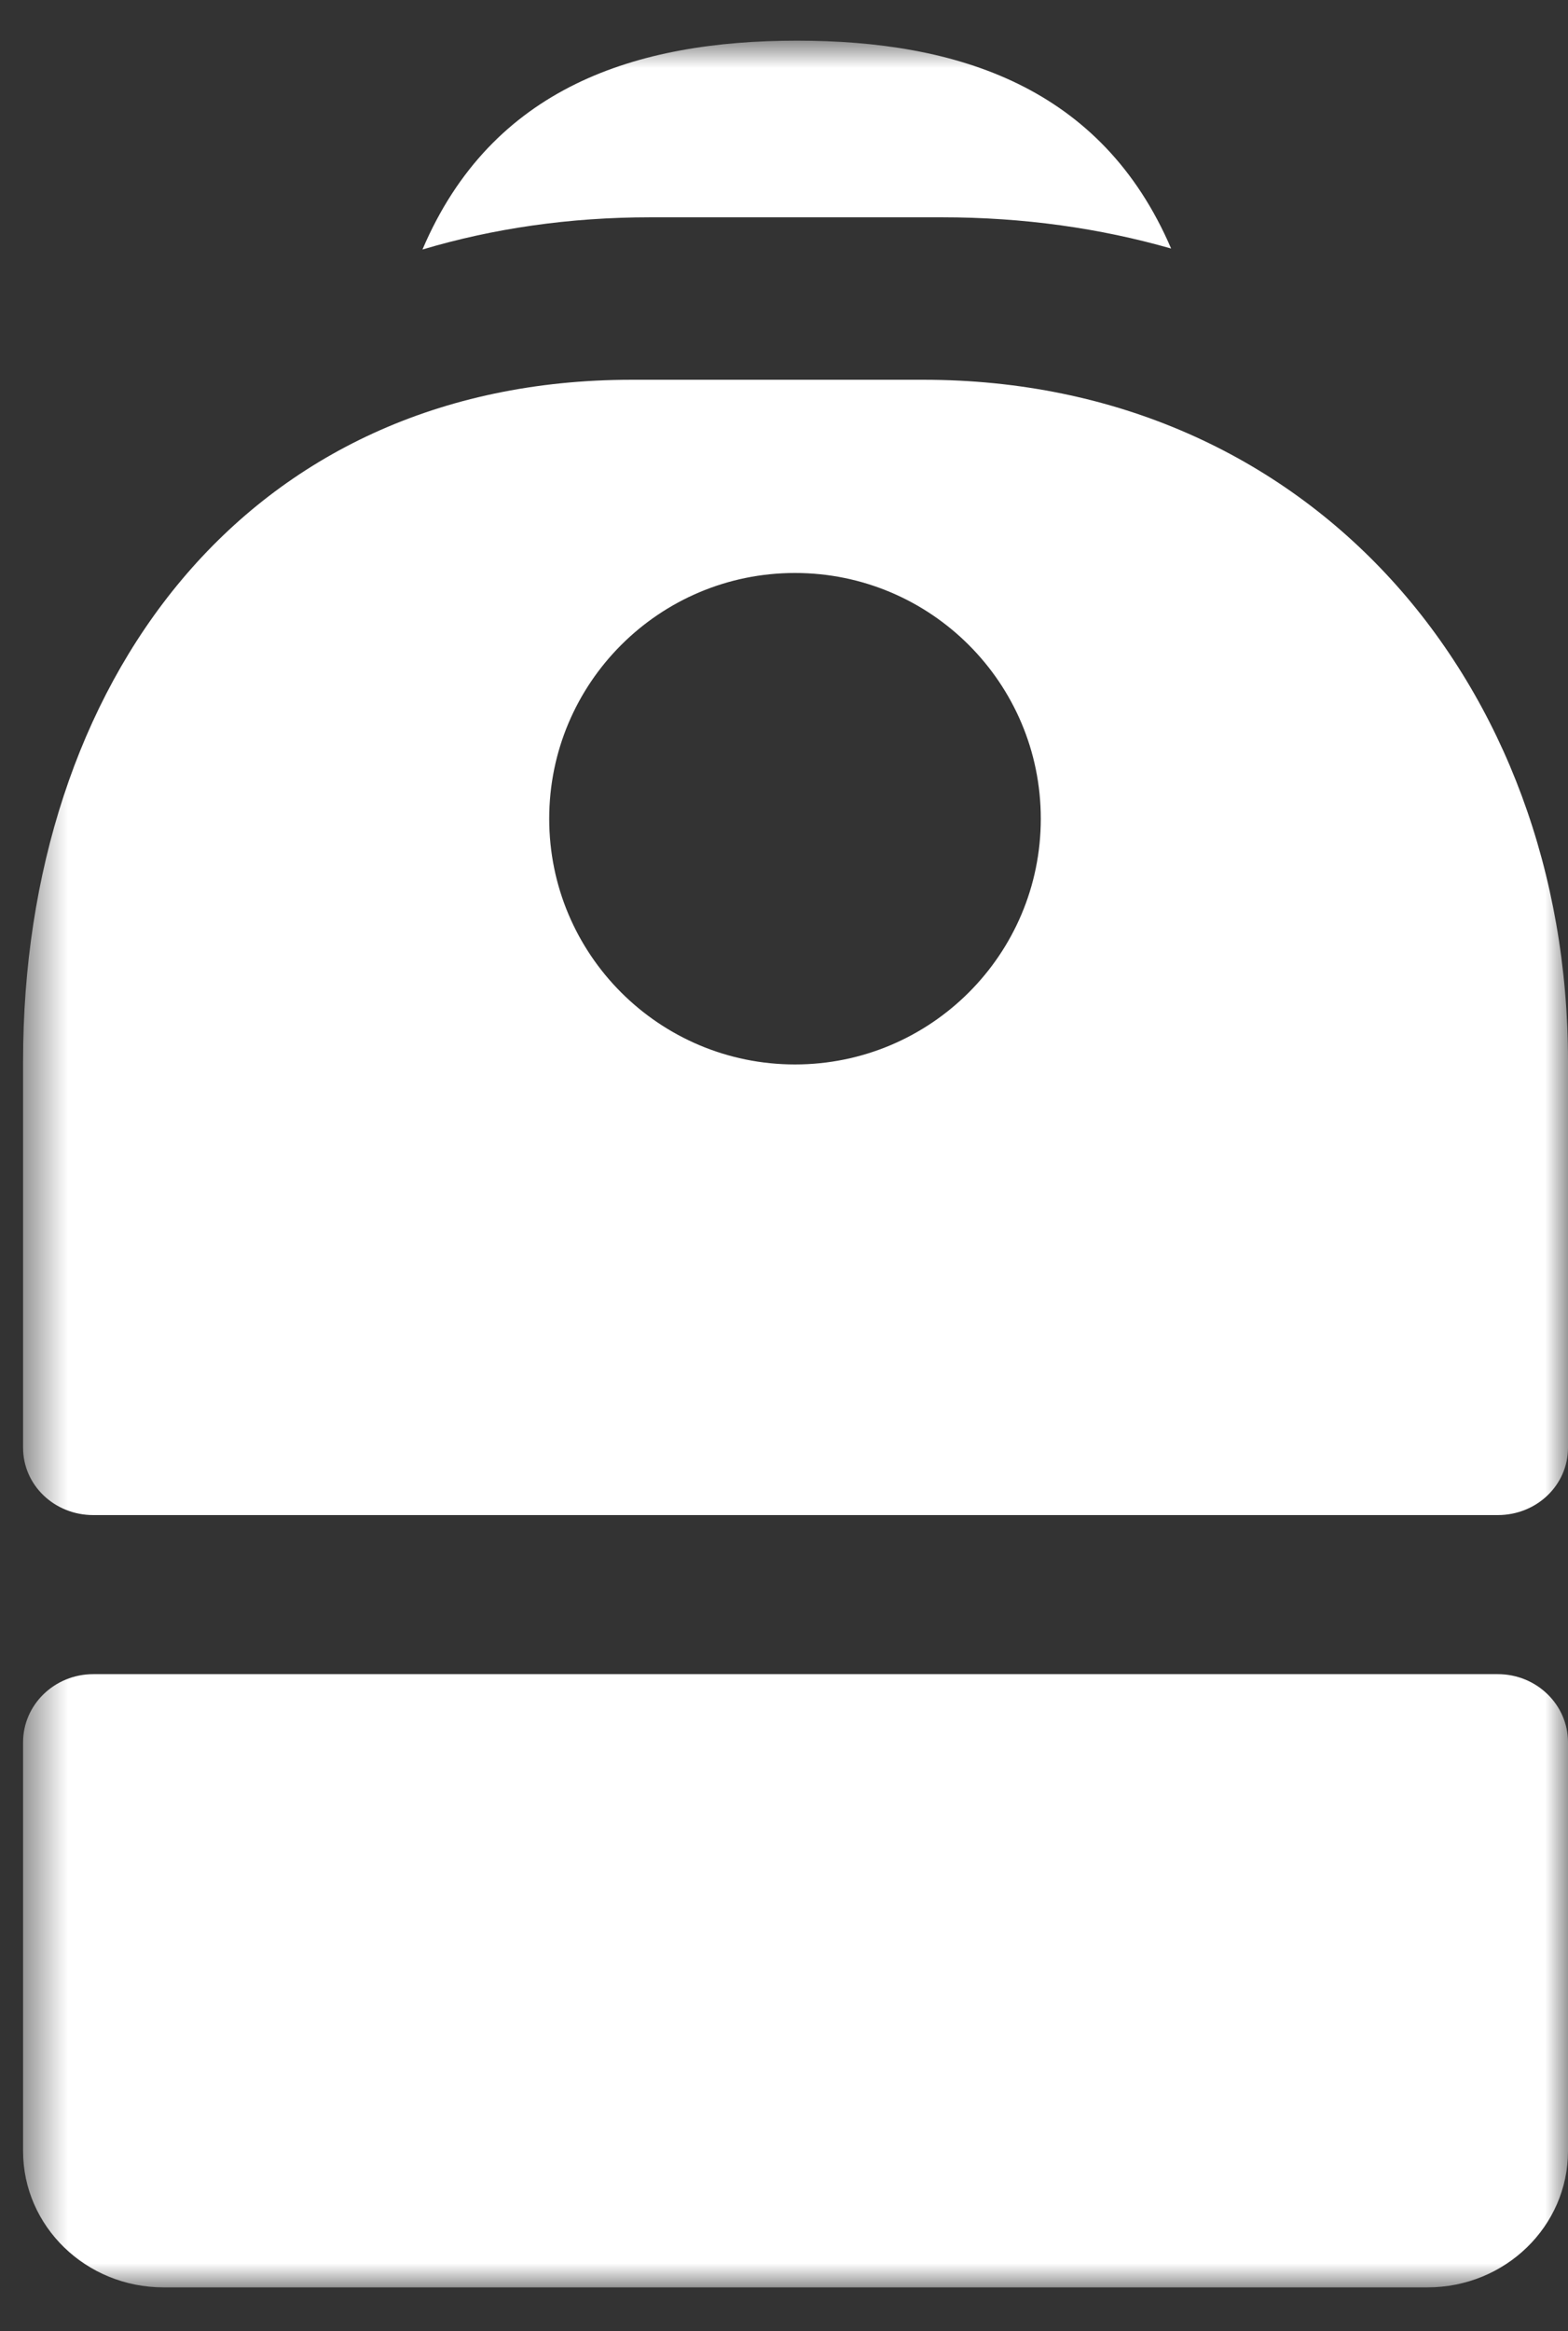 <svg width="35" height="52" viewBox="0 0 35 52" fill="none" xmlns="http://www.w3.org/2000/svg">
<rect x="0" y="0" width="35" height="52" fill="#333333" stroke="none"/>
<mask id="mask0_30_351" style="mask-type:luminance" maskUnits="userSpaceOnUse" x="0" y="0" width="35" height="52">
<path d="M35 0.907H0.515V51.024H35V0.907Z" fill="white"/>
</mask>
<g mask="url(#mask0_30_351)">
<path fill-rule="evenodd" clip-rule="evenodd" d="M21.024 4.847C22.847 4.847 24.558 5.091 26.141 5.544C24.591 1.935 21.372 0.907 17.79 0.907C14.201 0.907 10.977 1.939 9.43 5.566C11.002 5.097 12.705 4.847 14.522 4.847H21.024ZM14.105 8.471C5.448 8.471 0.515 15.276 0.515 23.67V32.292C0.515 33.132 1.217 33.796 2.083 33.796H33.432C34.298 33.796 35 33.132 35 32.292V23.67C35 15.276 29.264 8.471 20.607 8.471H14.105ZM17.745 23.744C20.775 23.744 23.232 21.29 23.232 18.263C23.232 15.236 20.775 12.781 17.745 12.781C14.715 12.781 12.259 15.236 12.259 18.263C12.259 21.29 14.715 23.744 17.745 23.744ZM0.515 38.864C0.515 38.025 1.217 37.344 2.083 37.344H33.432C34.298 37.344 35 38.025 35 38.864V47.983C35 49.662 33.596 51.023 31.865 51.023H3.65C1.919 51.023 0.515 49.662 0.515 47.983V38.864Z" fill="white"/>
</g>
</svg>

